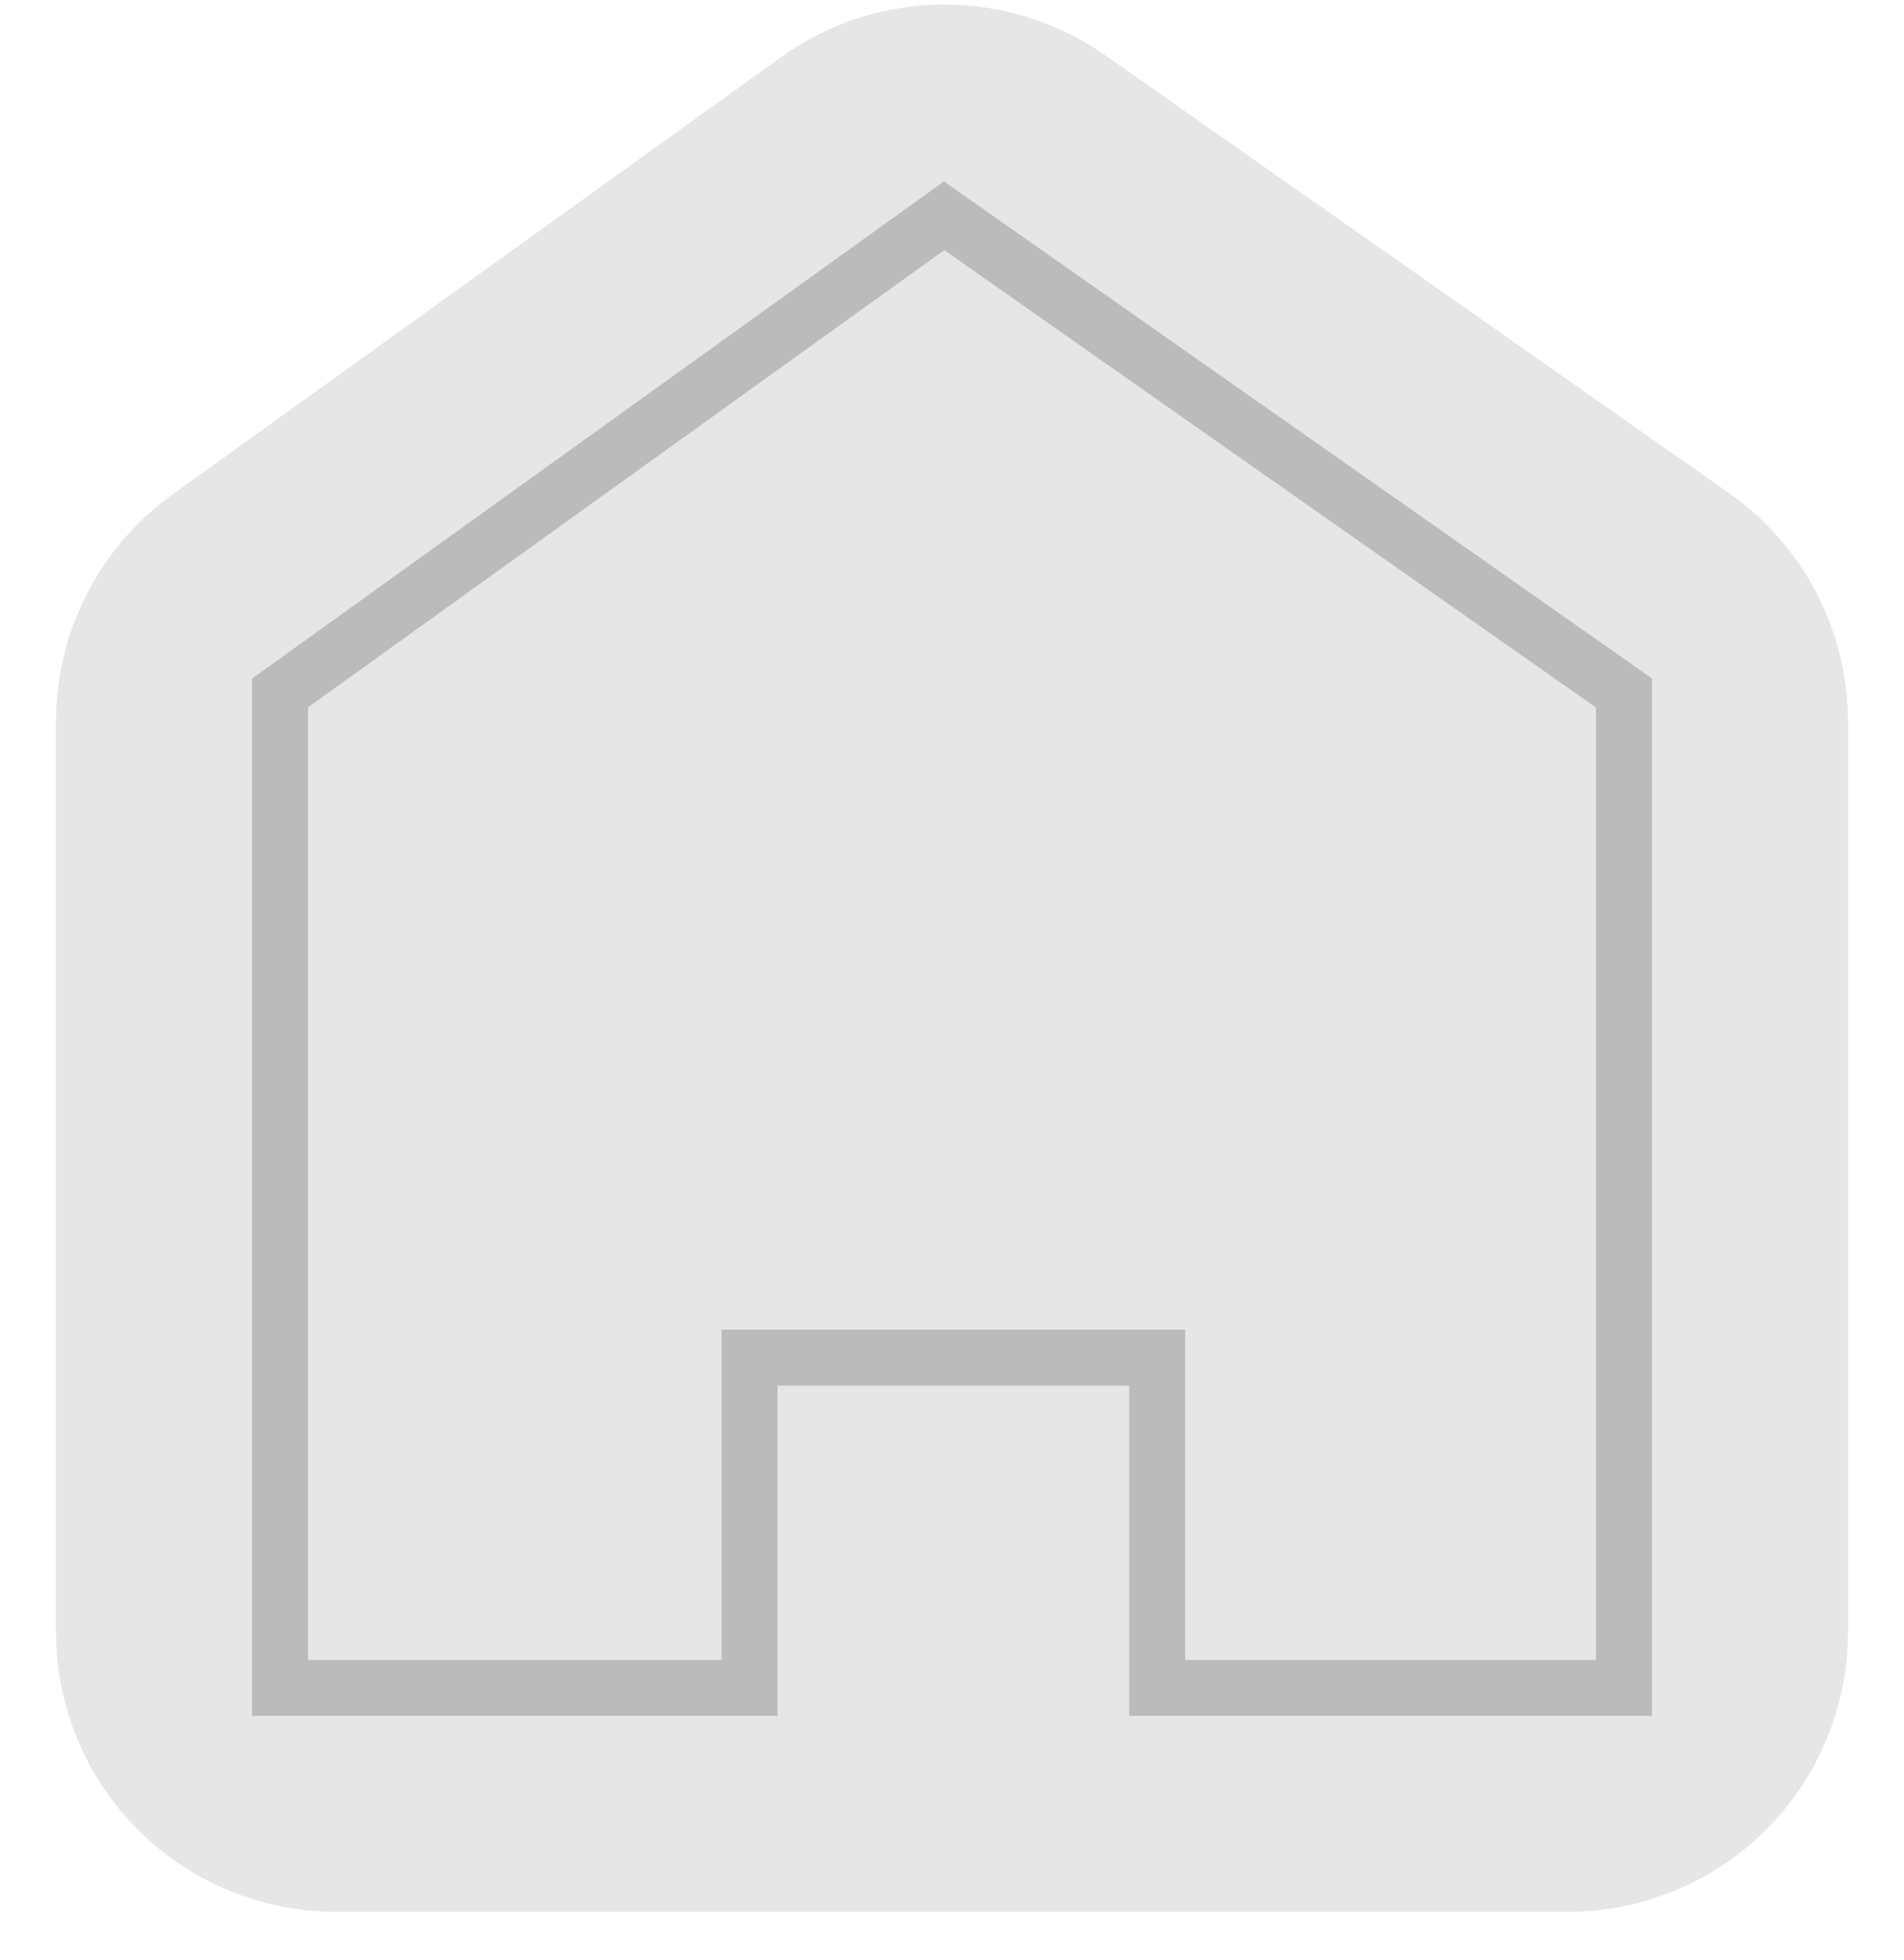 <svg width="34" height="35" viewBox="0 0 34 35" fill="none" xmlns="http://www.w3.org/2000/svg">
<path d="M15.114 2.645C16.15 1.9 17.544 1.892 18.589 2.625L29.724 10.442C30.524 11.003 31 11.919 31 12.897V29.146C31 30.803 29.657 32.146 28 32.146H6C4.343 32.146 3 30.803 3 29.146V12.89C3 11.924 3.465 11.018 4.249 10.454L15.114 2.645Z" fill="#E6E6E6" stroke="#E6E6E6" stroke-width="4" stroke-linecap="round" stroke-linejoin="round"/>
<path fill-rule="evenodd" clip-rule="evenodd" d="M13.385 30.146V24.248H20.664V30.146H29V12.377L16.859 3.854L5 12.377V30.146H13.385Z" stroke="#BBBBBB" stroke-linecap="round"/>
</svg>
